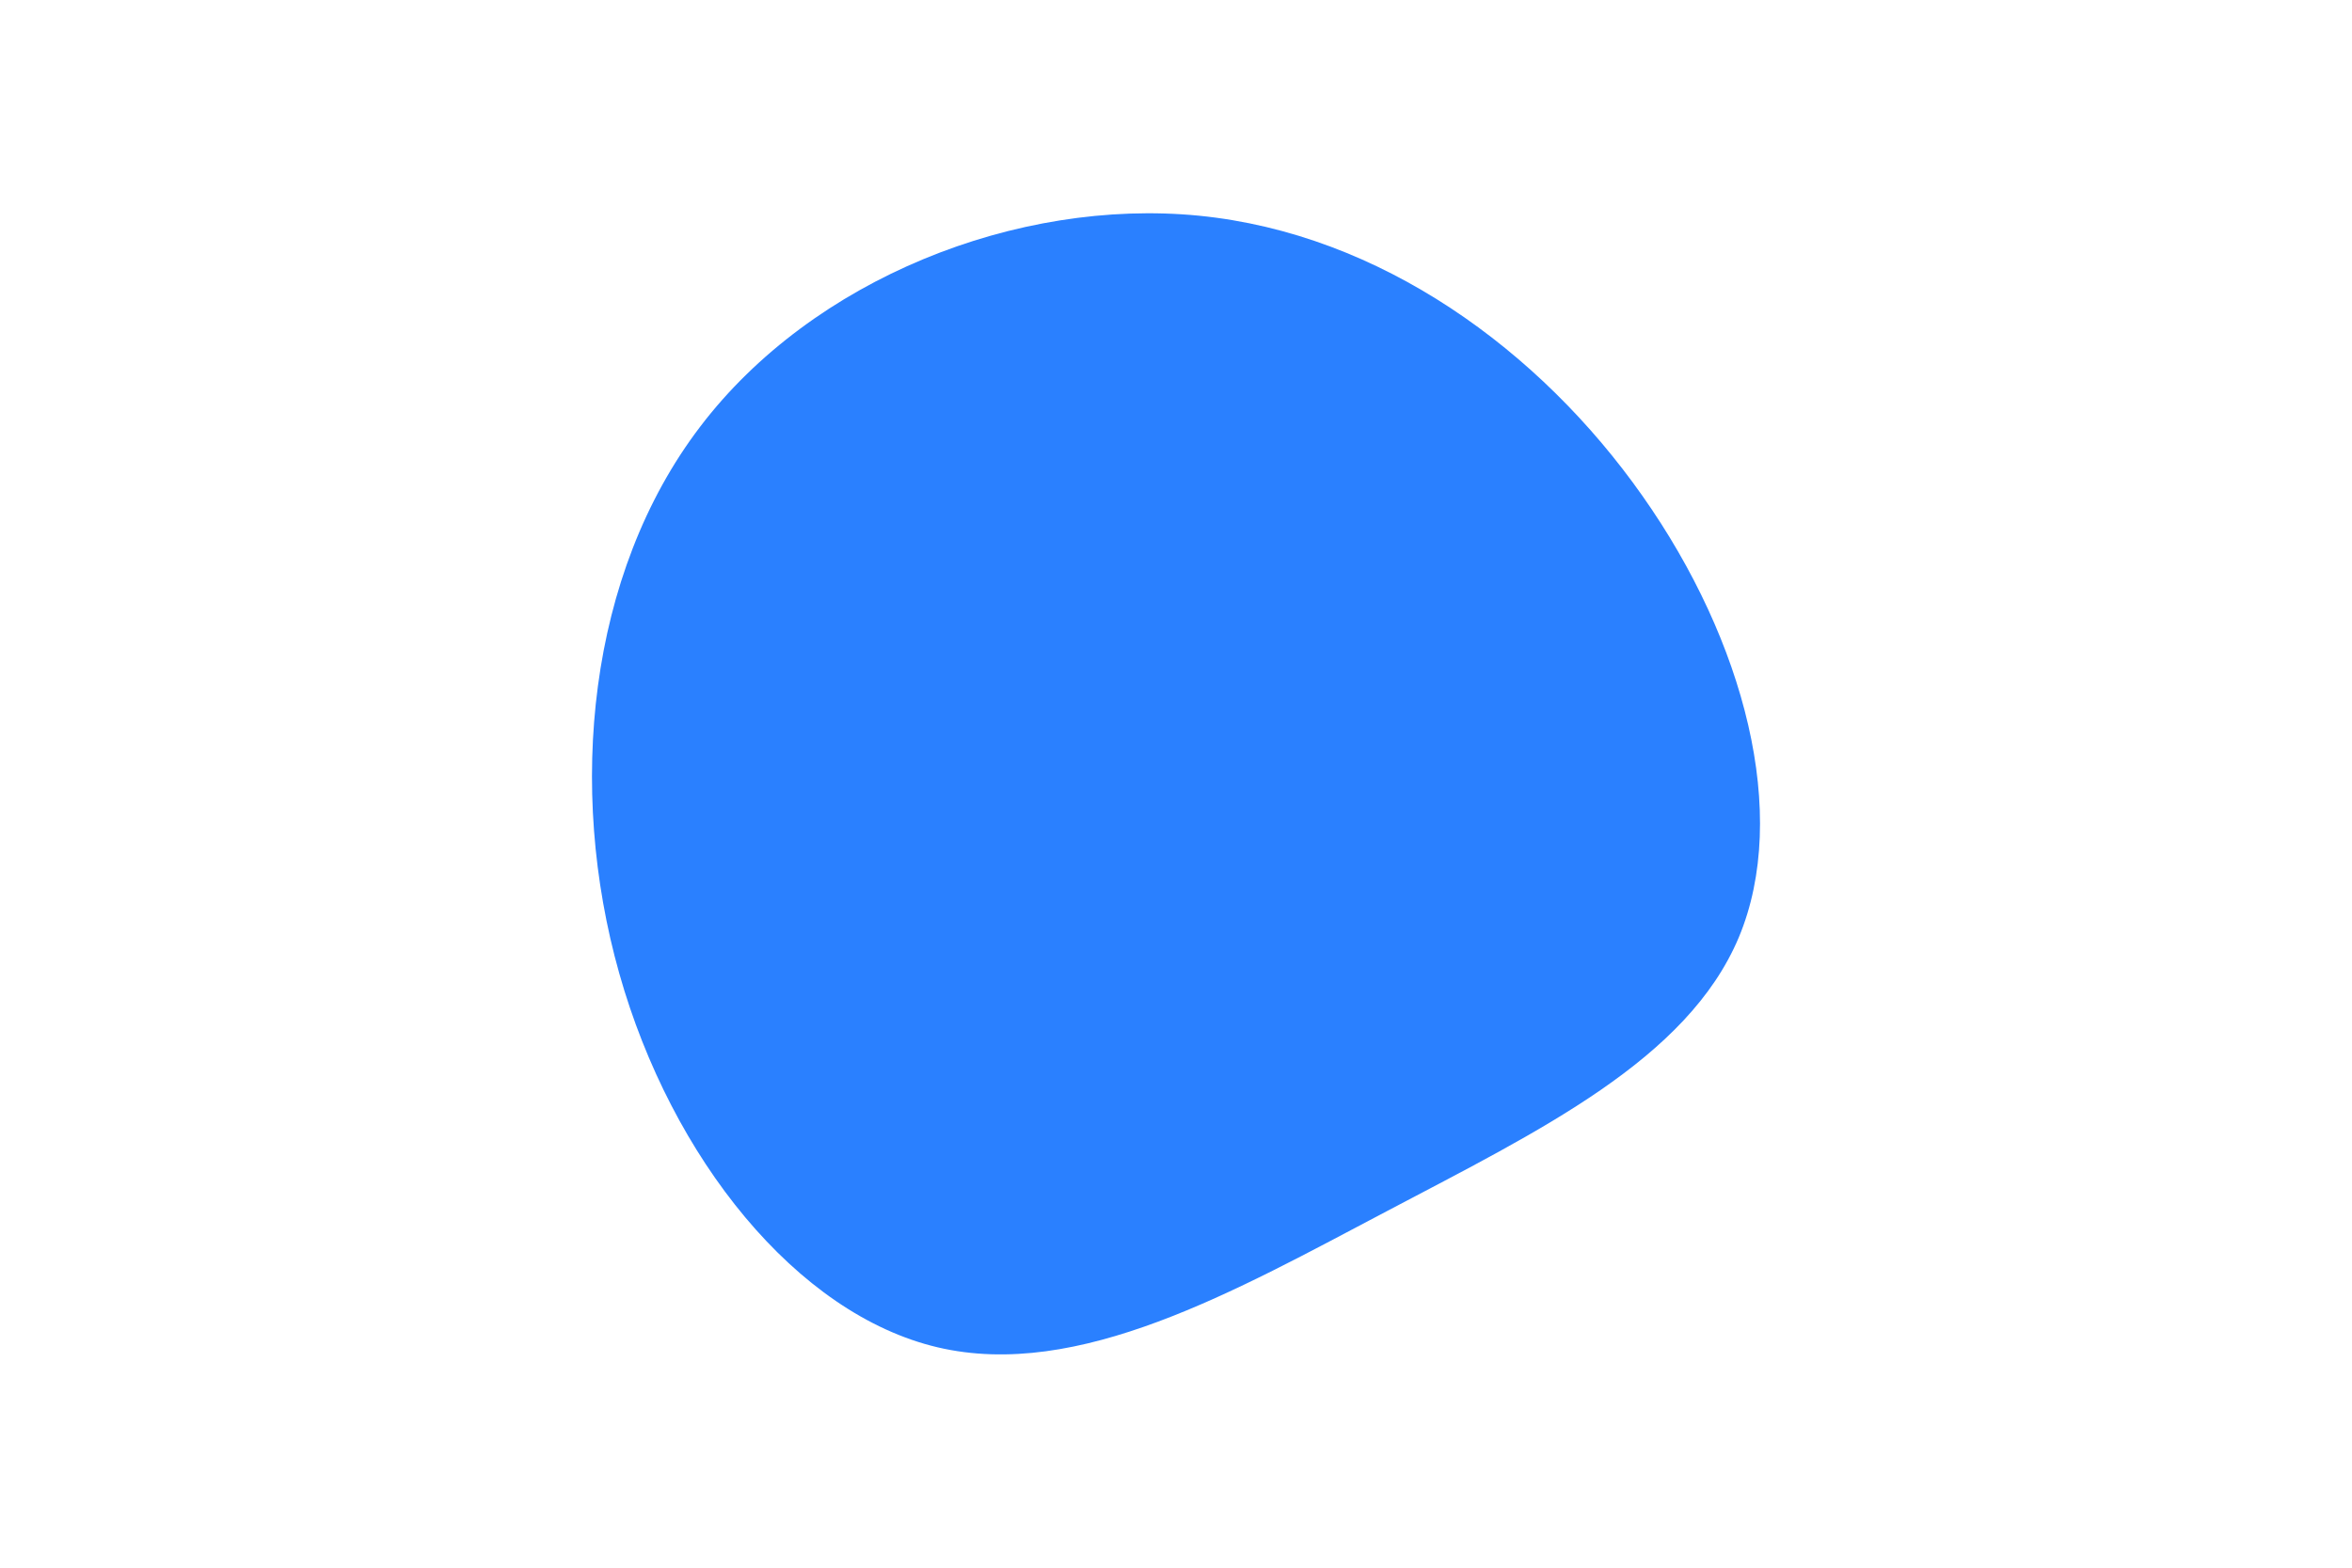 <svg id="visual" viewBox="0 0 900 600" width="900" height="600" xmlns="http://www.w3.org/2000/svg" xmlns:xlink="http://www.w3.org/1999/xlink" version="1.1"><g transform="translate(467.362 324.753)"><path d="M161.1 -135C200.3 -79.4 217.6 -12.9 198 34C178.3 80.8 121.7 108 63.5 138.7C5.2 169.4 -54.7 203.6 -108.6 190.9C-162.5 178.2 -210.4 118.6 -230.4 47.8C-250.4 -23 -242.5 -105 -199.4 -161.5C-156.4 -218 -78.2 -249 -8.6 -242.2C61 -235.3 122 -190.6 161.1 -135" fill="#2a80ff"></path></g></svg>